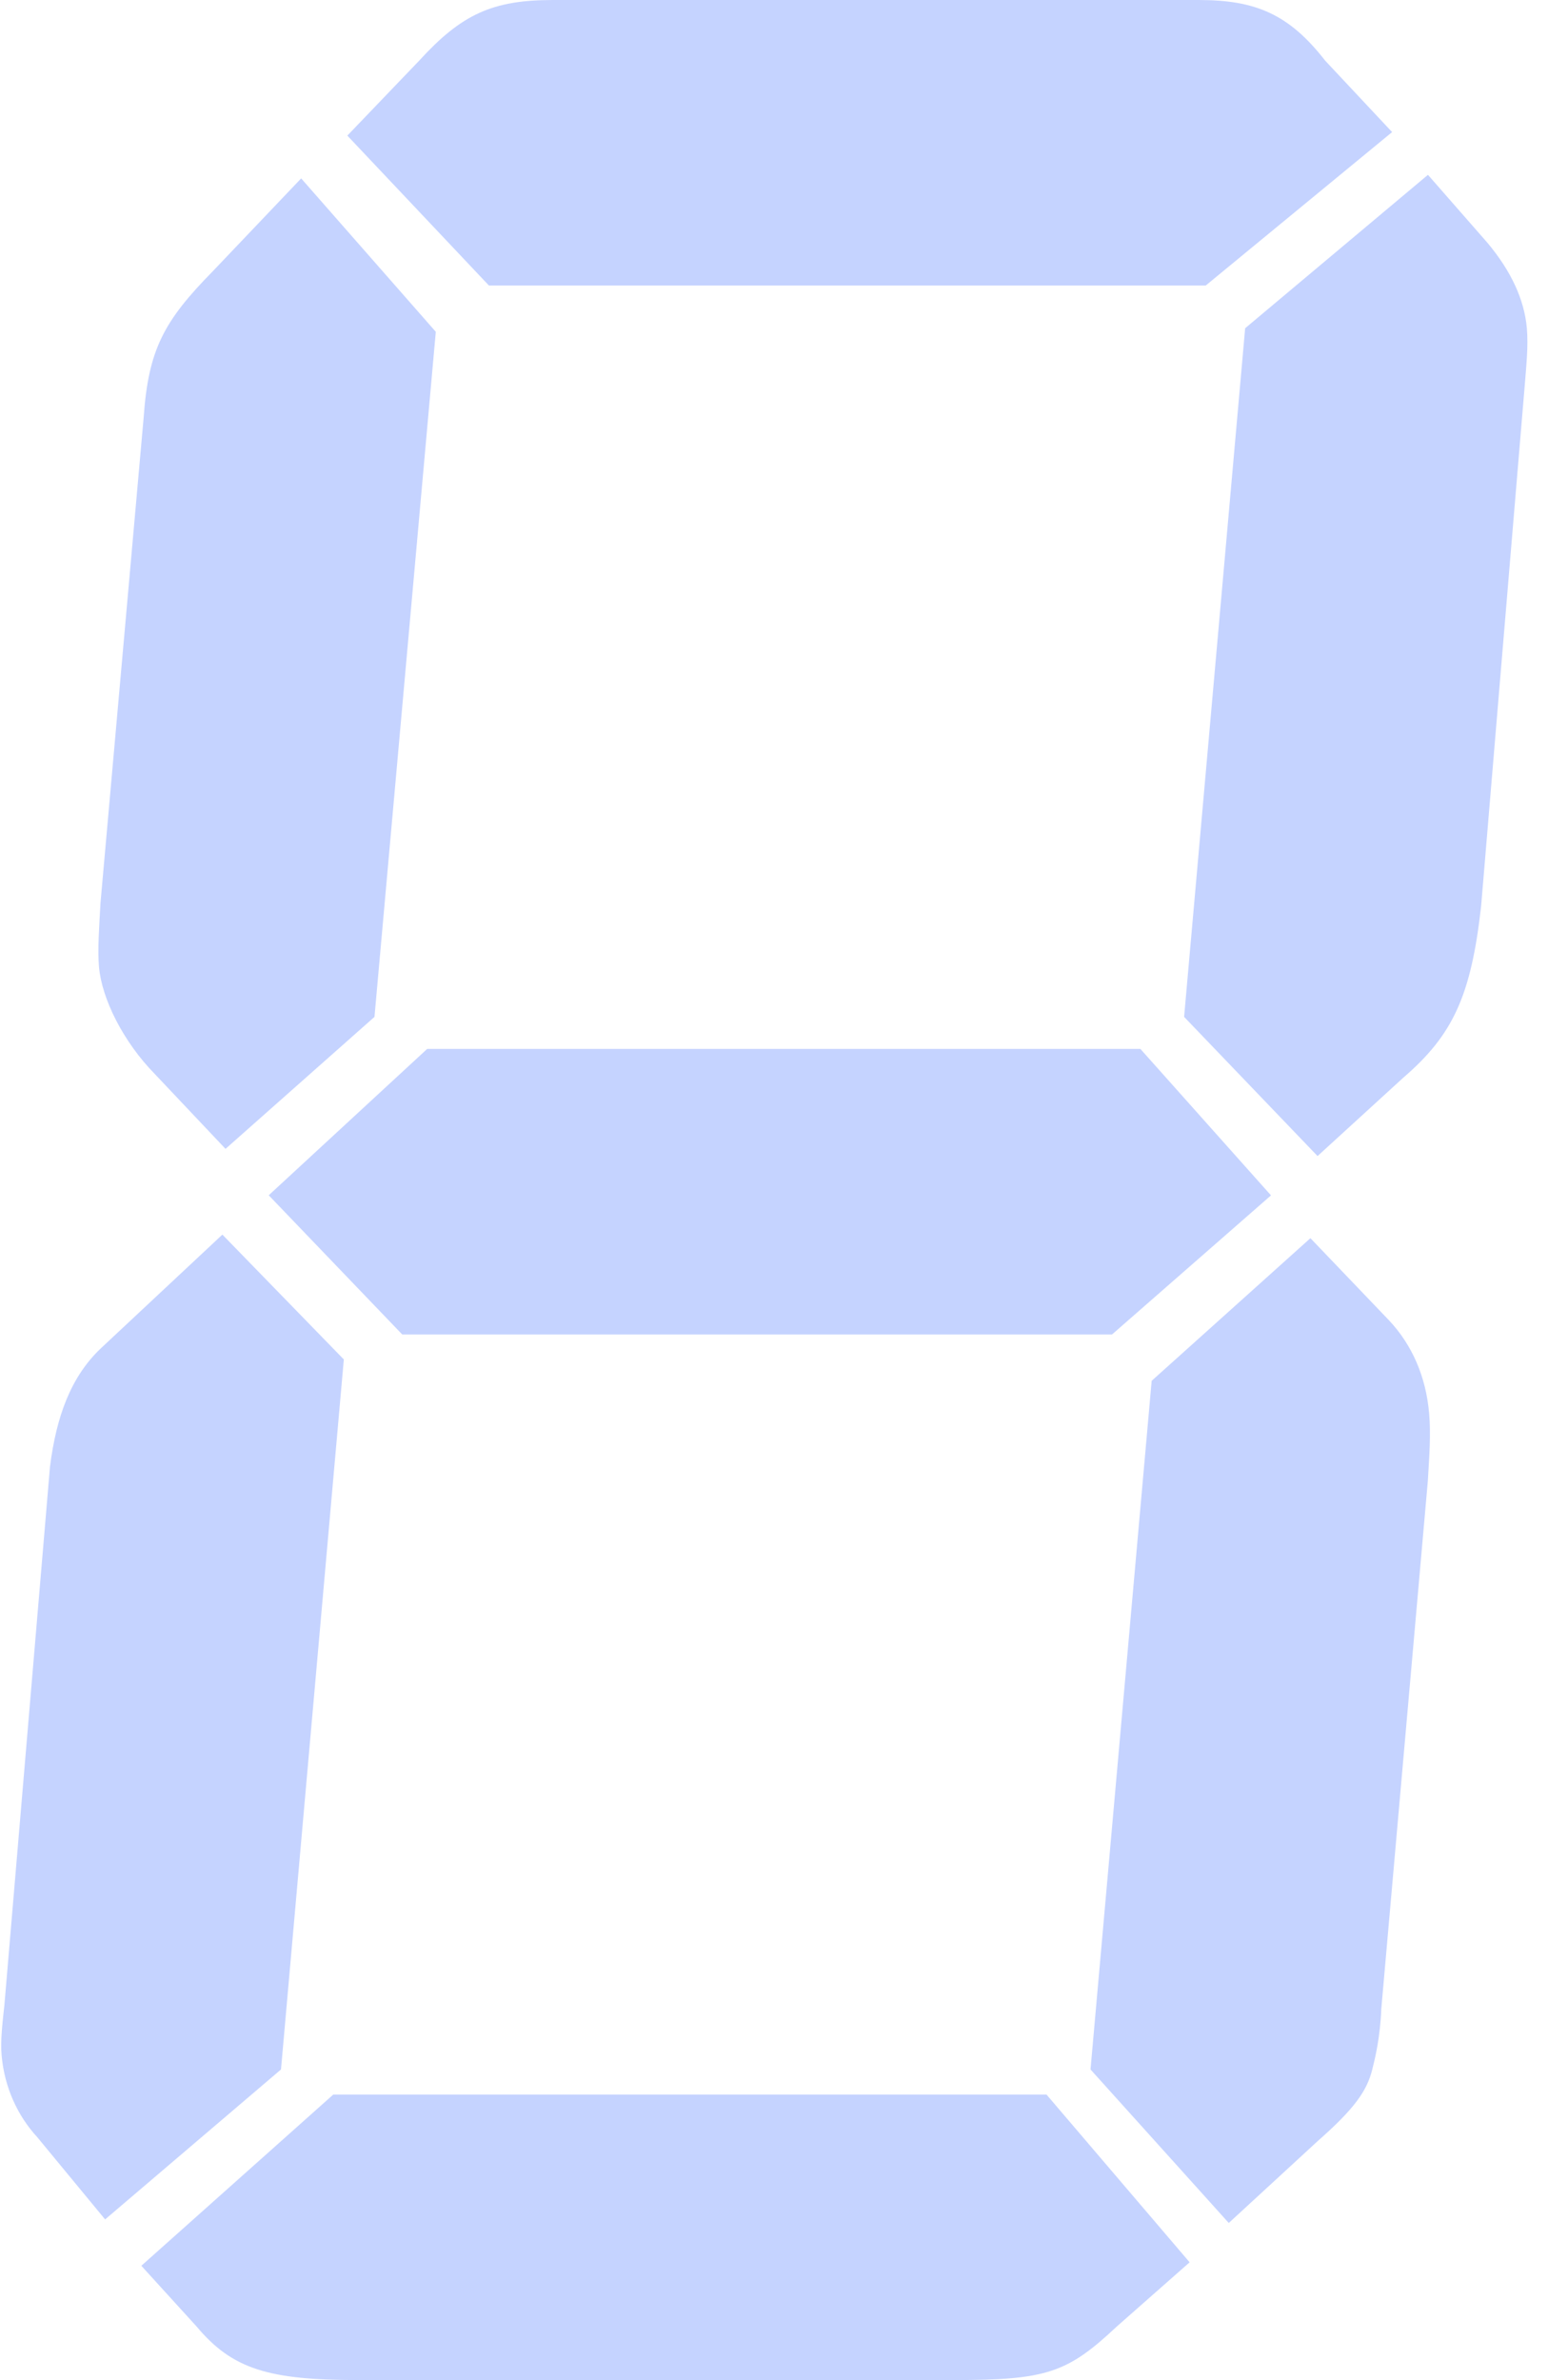 <?xml version="1.0" encoding="UTF-8"?>
<svg width="29px" height="44px" version="1.1" xmlns="http://www.w3.org/2000/svg" xmlns:xlink="http://www.w3.org/1999/xlink">
    <title>数字8</title>
    <g id="页面-1" stroke="none" stroke-width="1" fill="none" fill-rule="evenodd">
        <g id="数字8" fill="#C5D3FF" fill-rule="nonzero">
            <path d="M5.197,38.258 L1.944,41.03 L0.69,39.511 C0.326,39.116 0.081,38.588 0.03,37.995 C0.006,37.73 0.045,37.402 0.081,37.071 L0.925,27.11 C1.043,26.186 1.308,25.46 1.856,24.935 L4.113,22.824 L6.359,25.132 L5.197,38.258 Z M6.926,18.799 L4.171,21.239 L2.863,19.855 C2.281,19.262 1.884,18.469 1.831,17.877 C1.803,17.547 1.834,17.151 1.859,16.688 L2.657,7.717 C2.745,6.464 3.028,5.937 3.937,5.013 L5.57,3.298 L8.06,6.134 L6.926,18.799 Z M19.355,38.722 L22.002,41.823 L20.655,43.01 C19.741,43.868 19.355,44 17.641,44 L6.624,44 C4.975,44 4.298,43.801 3.636,43.01 L2.614,41.887 L6.164,38.722 L19.355,38.722 Z M21.093,19.393 L23.507,22.099 L20.567,24.67 L7.439,24.67 L4.97,22.097 L7.901,19.391 L21.093,19.391 L21.093,19.393 Z M9.042,5.278 L6.424,2.507 L7.753,1.121 C8.537,0.263 9.108,0 10.229,0 L22.168,0 C23.224,0 23.84,0.263 24.509,1.121 L25.747,2.442 L22.3,5.278 L9.042,5.278 Z M21.3,25.527 L24.236,22.89 L25.688,24.407 C26.123,24.868 26.373,25.461 26.431,26.122 C26.466,26.516 26.435,26.913 26.408,27.375 L25.547,37.137 C25.527,37.665 25.43,38.061 25.38,38.258 C25.282,38.654 25.049,38.985 24.375,39.578 L22.726,41.096 L20.169,38.258 L21.3,25.527 Z M23.029,6.068 L26.41,3.232 L27.507,4.485 C27.95,5.013 28.193,5.542 28.239,6.068 C28.267,6.398 28.231,6.727 28.2,7.124 L27.393,16.754 C27.208,18.403 26.875,19.13 25.956,19.921 L24.368,21.372 L21.9,18.799 L23.029,6.068 Z" id="形状"></path>
        </g>
    </g>
</svg>